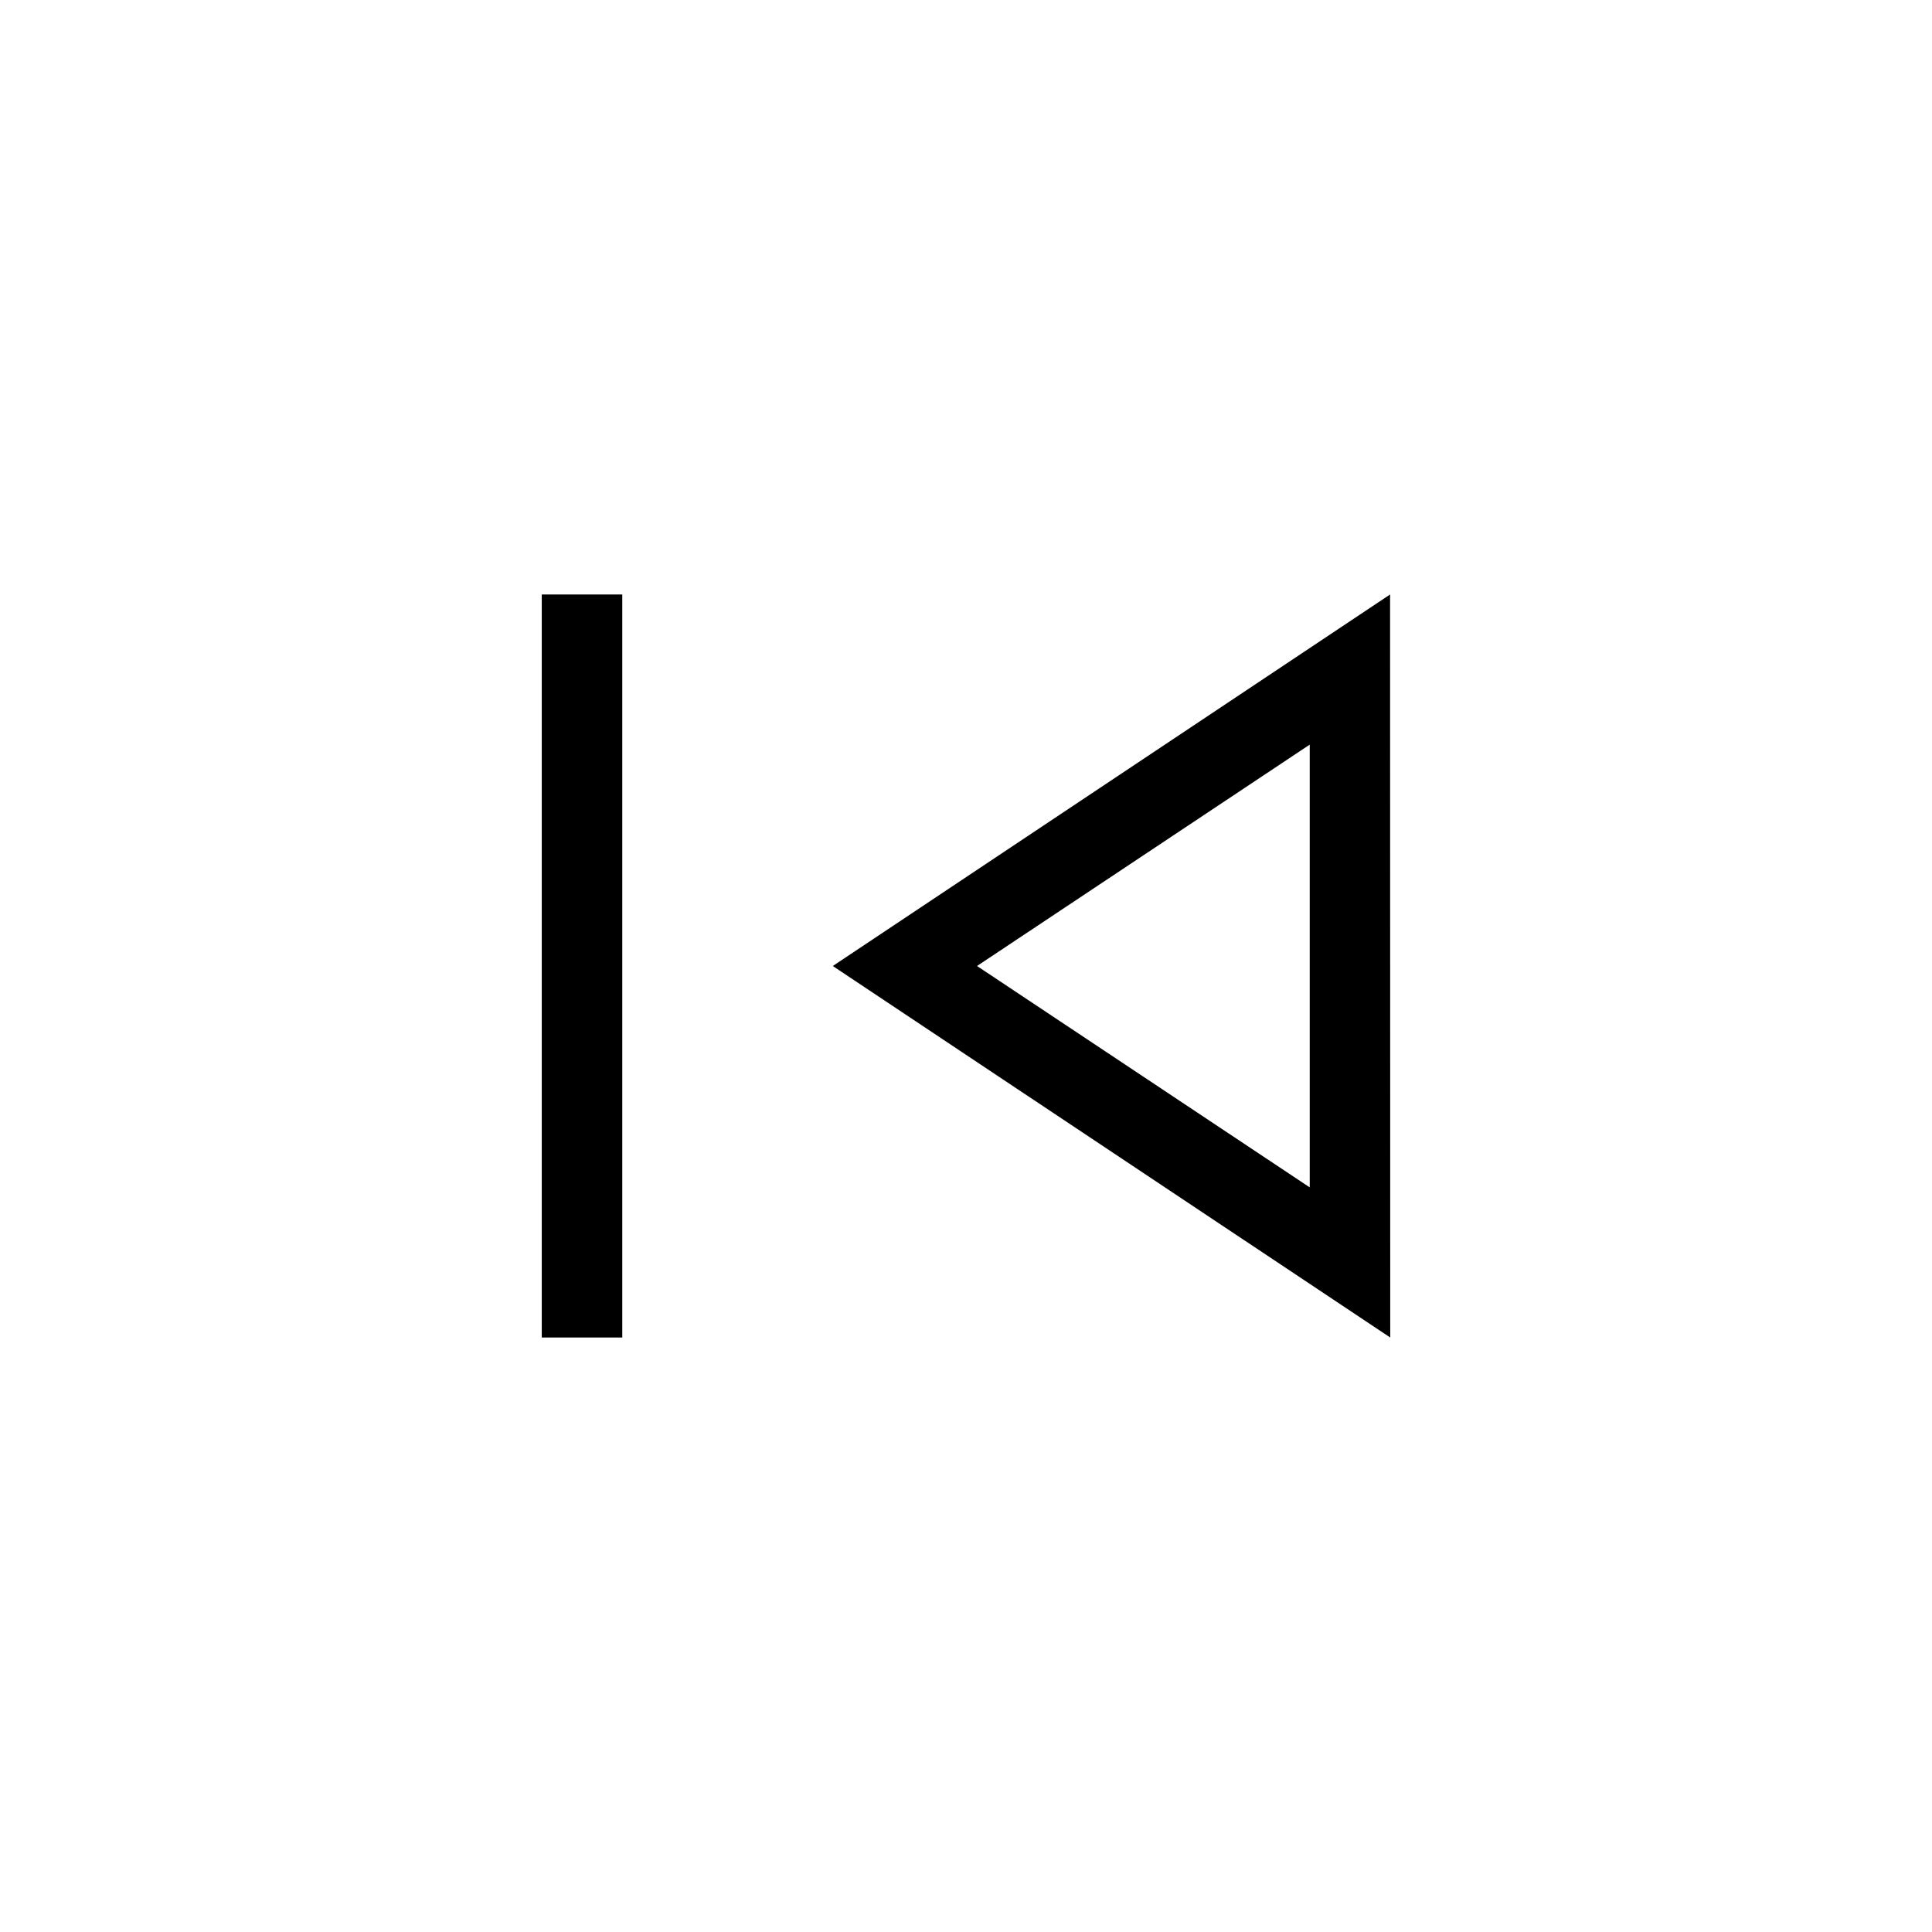<svg xmlns="http://www.w3.org/2000/svg" width="1em" height="1em" viewBox="0 0 24 24"><path fill="currentColor" d="M6.73 16.615v-9.23h1v9.23zm10.54 0L10.345 12l6.923-4.615zm-1-1.865v-5.5L12.137 12z"/></svg>